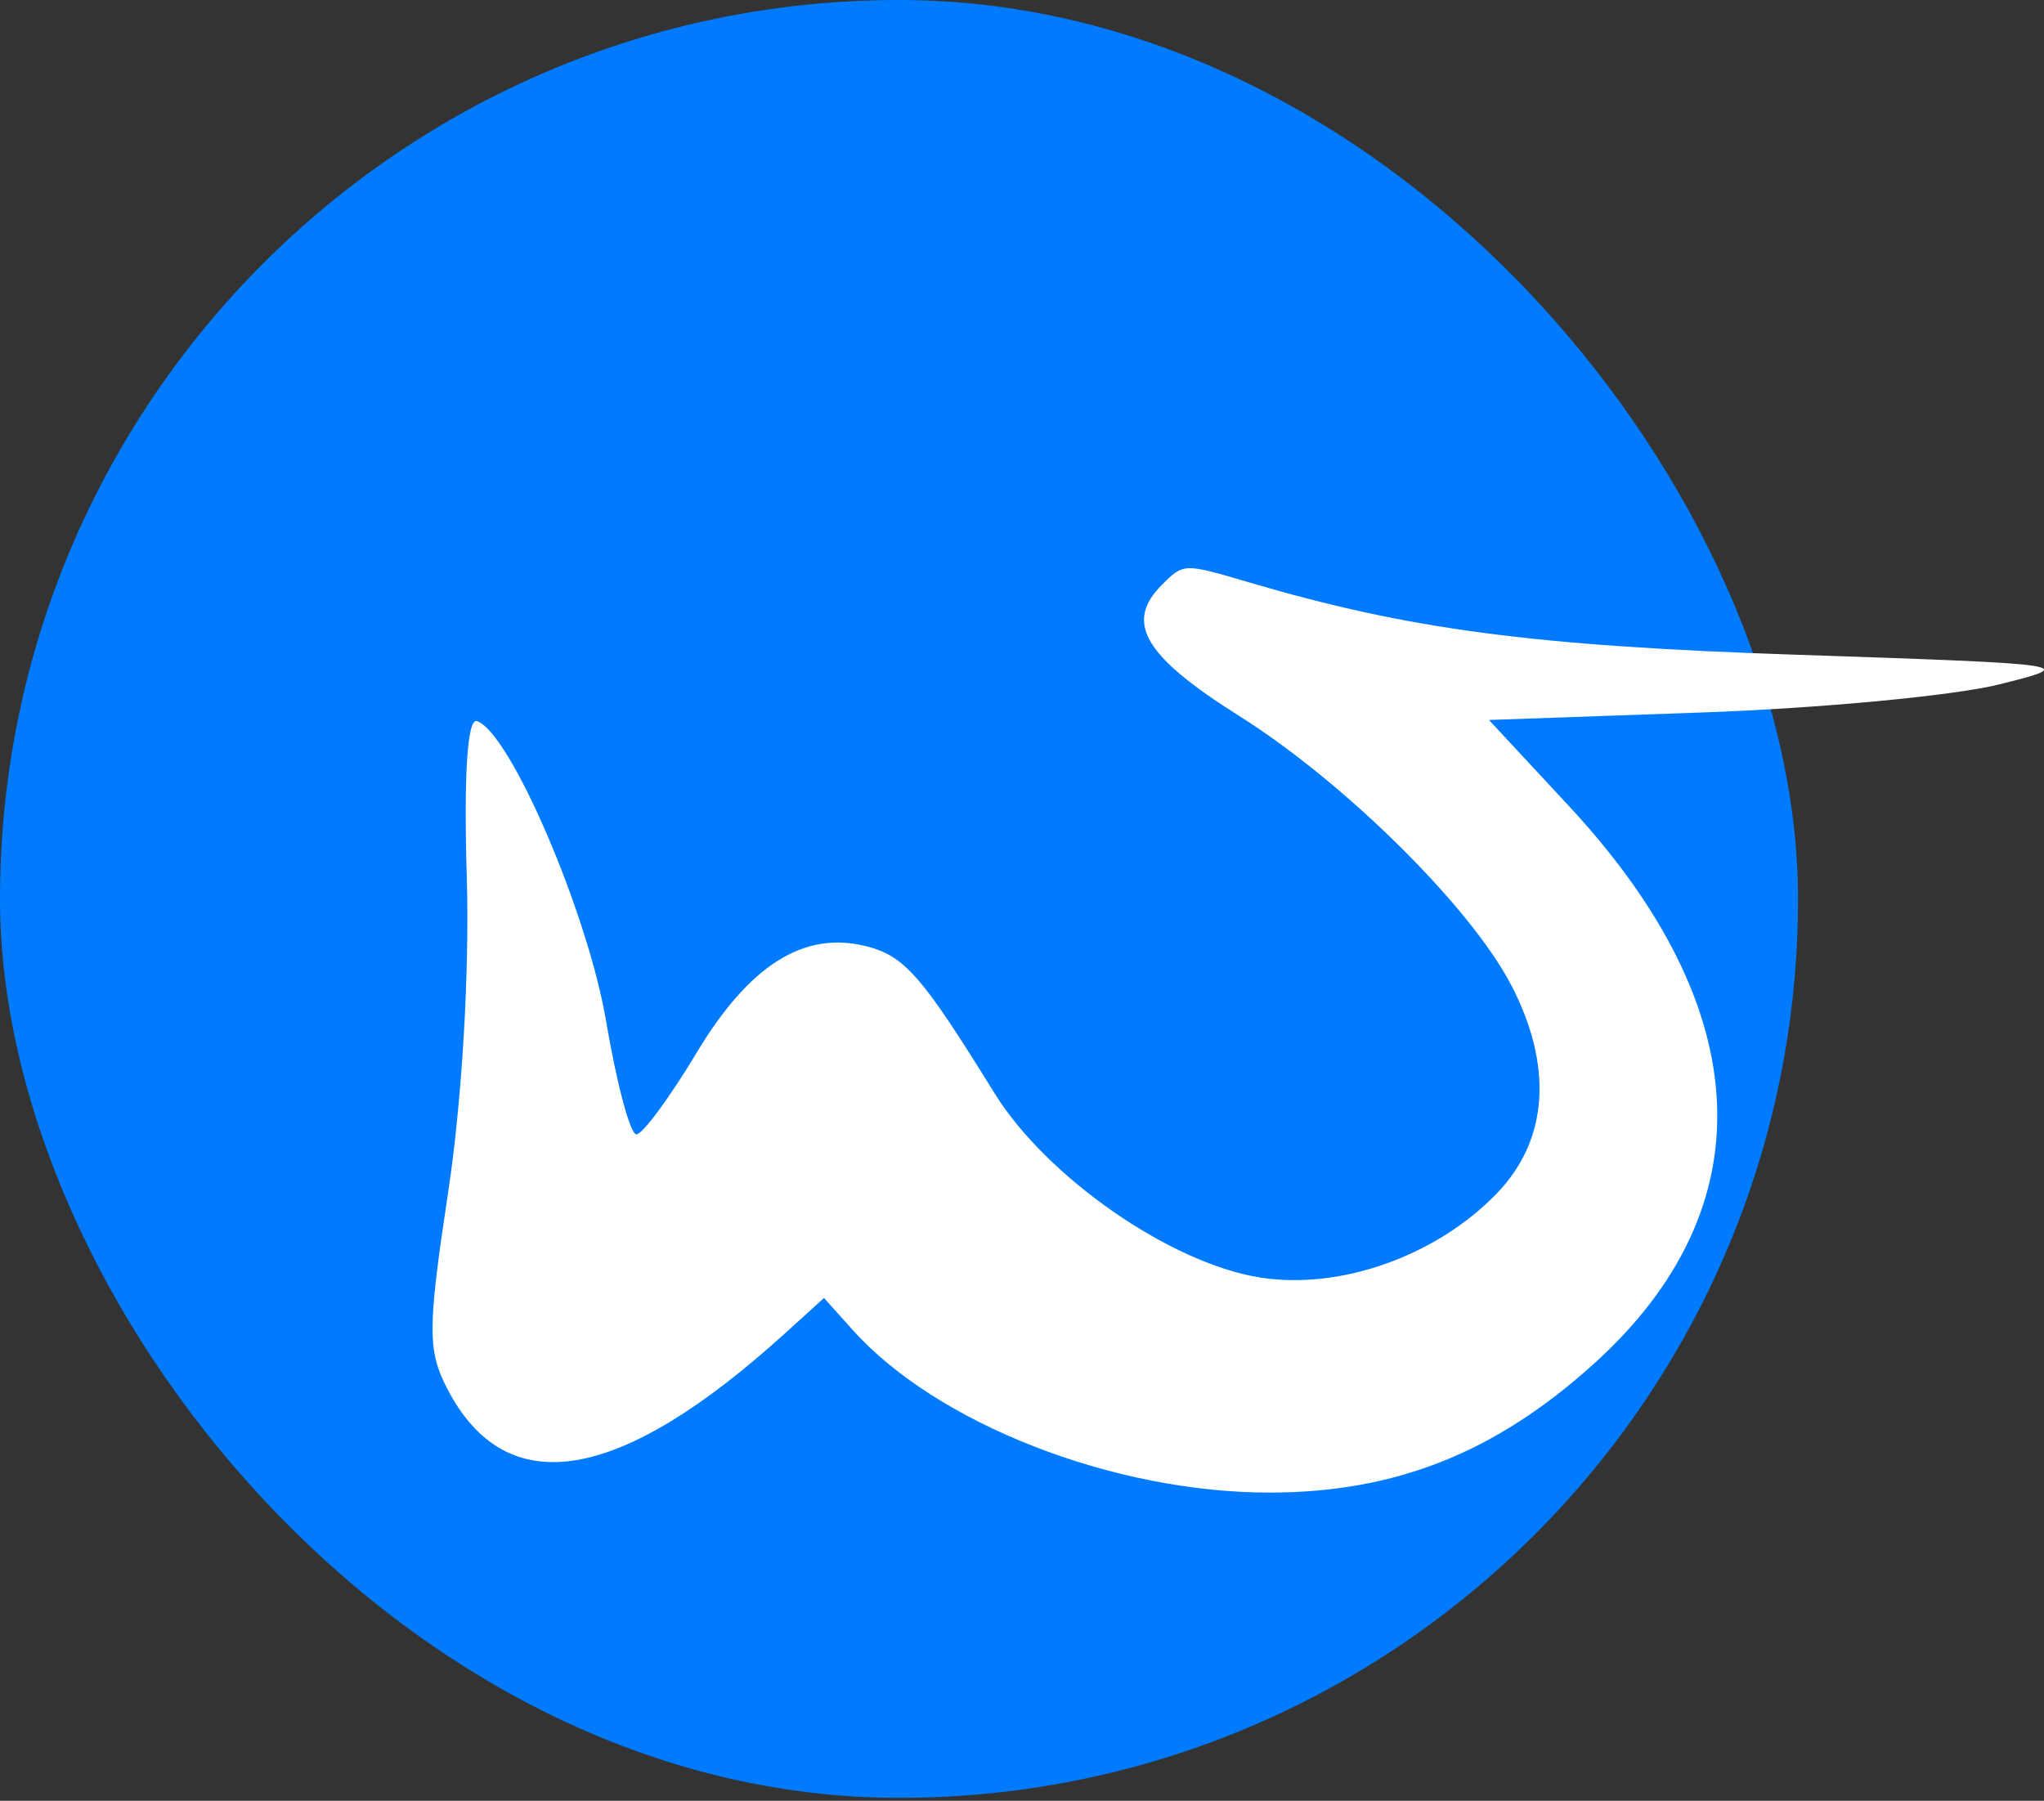 <svg width="185" height="163" viewBox="0 0 185 163" fill="none" xmlns="http://www.w3.org/2000/svg">
<rect x="0" y="0" width="185" height="163" fill="#333333" stroke="none"/>
<g id="Group 139">
<rect id="Rectangle 25" width="162.739" height="162.739" rx="81.369" fill="#007BFF"/>
<path id="614353_12084921_2313227_c40bcd1e_image 1 (Traced)" fill-rule="evenodd" clip-rule="evenodd" d="M105.166 52.936C101.754 56.335 103.553 59.391 112.153 64.803C121.696 70.807 133.116 82.11 136.787 89.183C140.59 96.509 140.134 103.18 135.502 107.997C130.035 113.681 121.349 116.779 114.072 115.64C105.941 114.365 94.712 106.566 89.977 98.902C83.426 88.299 81.864 86.516 78.361 85.641C72.761 84.24 67.814 87.359 63.054 95.287C60.614 99.352 58.161 102.677 57.602 102.677C57.043 102.677 55.811 98.08 54.863 92.463C53.209 82.653 46.156 66.255 43.169 65.272C42.303 64.989 41.97 70.086 42.248 79.359C42.504 87.947 41.819 99.602 40.571 107.851C38.694 120.269 38.685 122.244 40.49 125.72C45.827 136.005 56.043 134.316 71.082 120.662L74.579 117.49L77.187 120.396C84.816 128.891 100.813 135.124 114.943 135.104C126.288 135.089 135.289 131.522 144.185 123.513C159.901 109.367 159.118 91.38 141.983 72.94L134.763 65.17L154.084 64.49C164.709 64.114 176.761 62.98 180.865 61.968C188.189 60.159 187.855 60.11 162.551 59.264C138.742 58.468 127.509 56.981 113.044 52.713C107.137 50.969 107.14 50.969 105.166 52.936Z" fill="white"/>
</g>
</svg>
